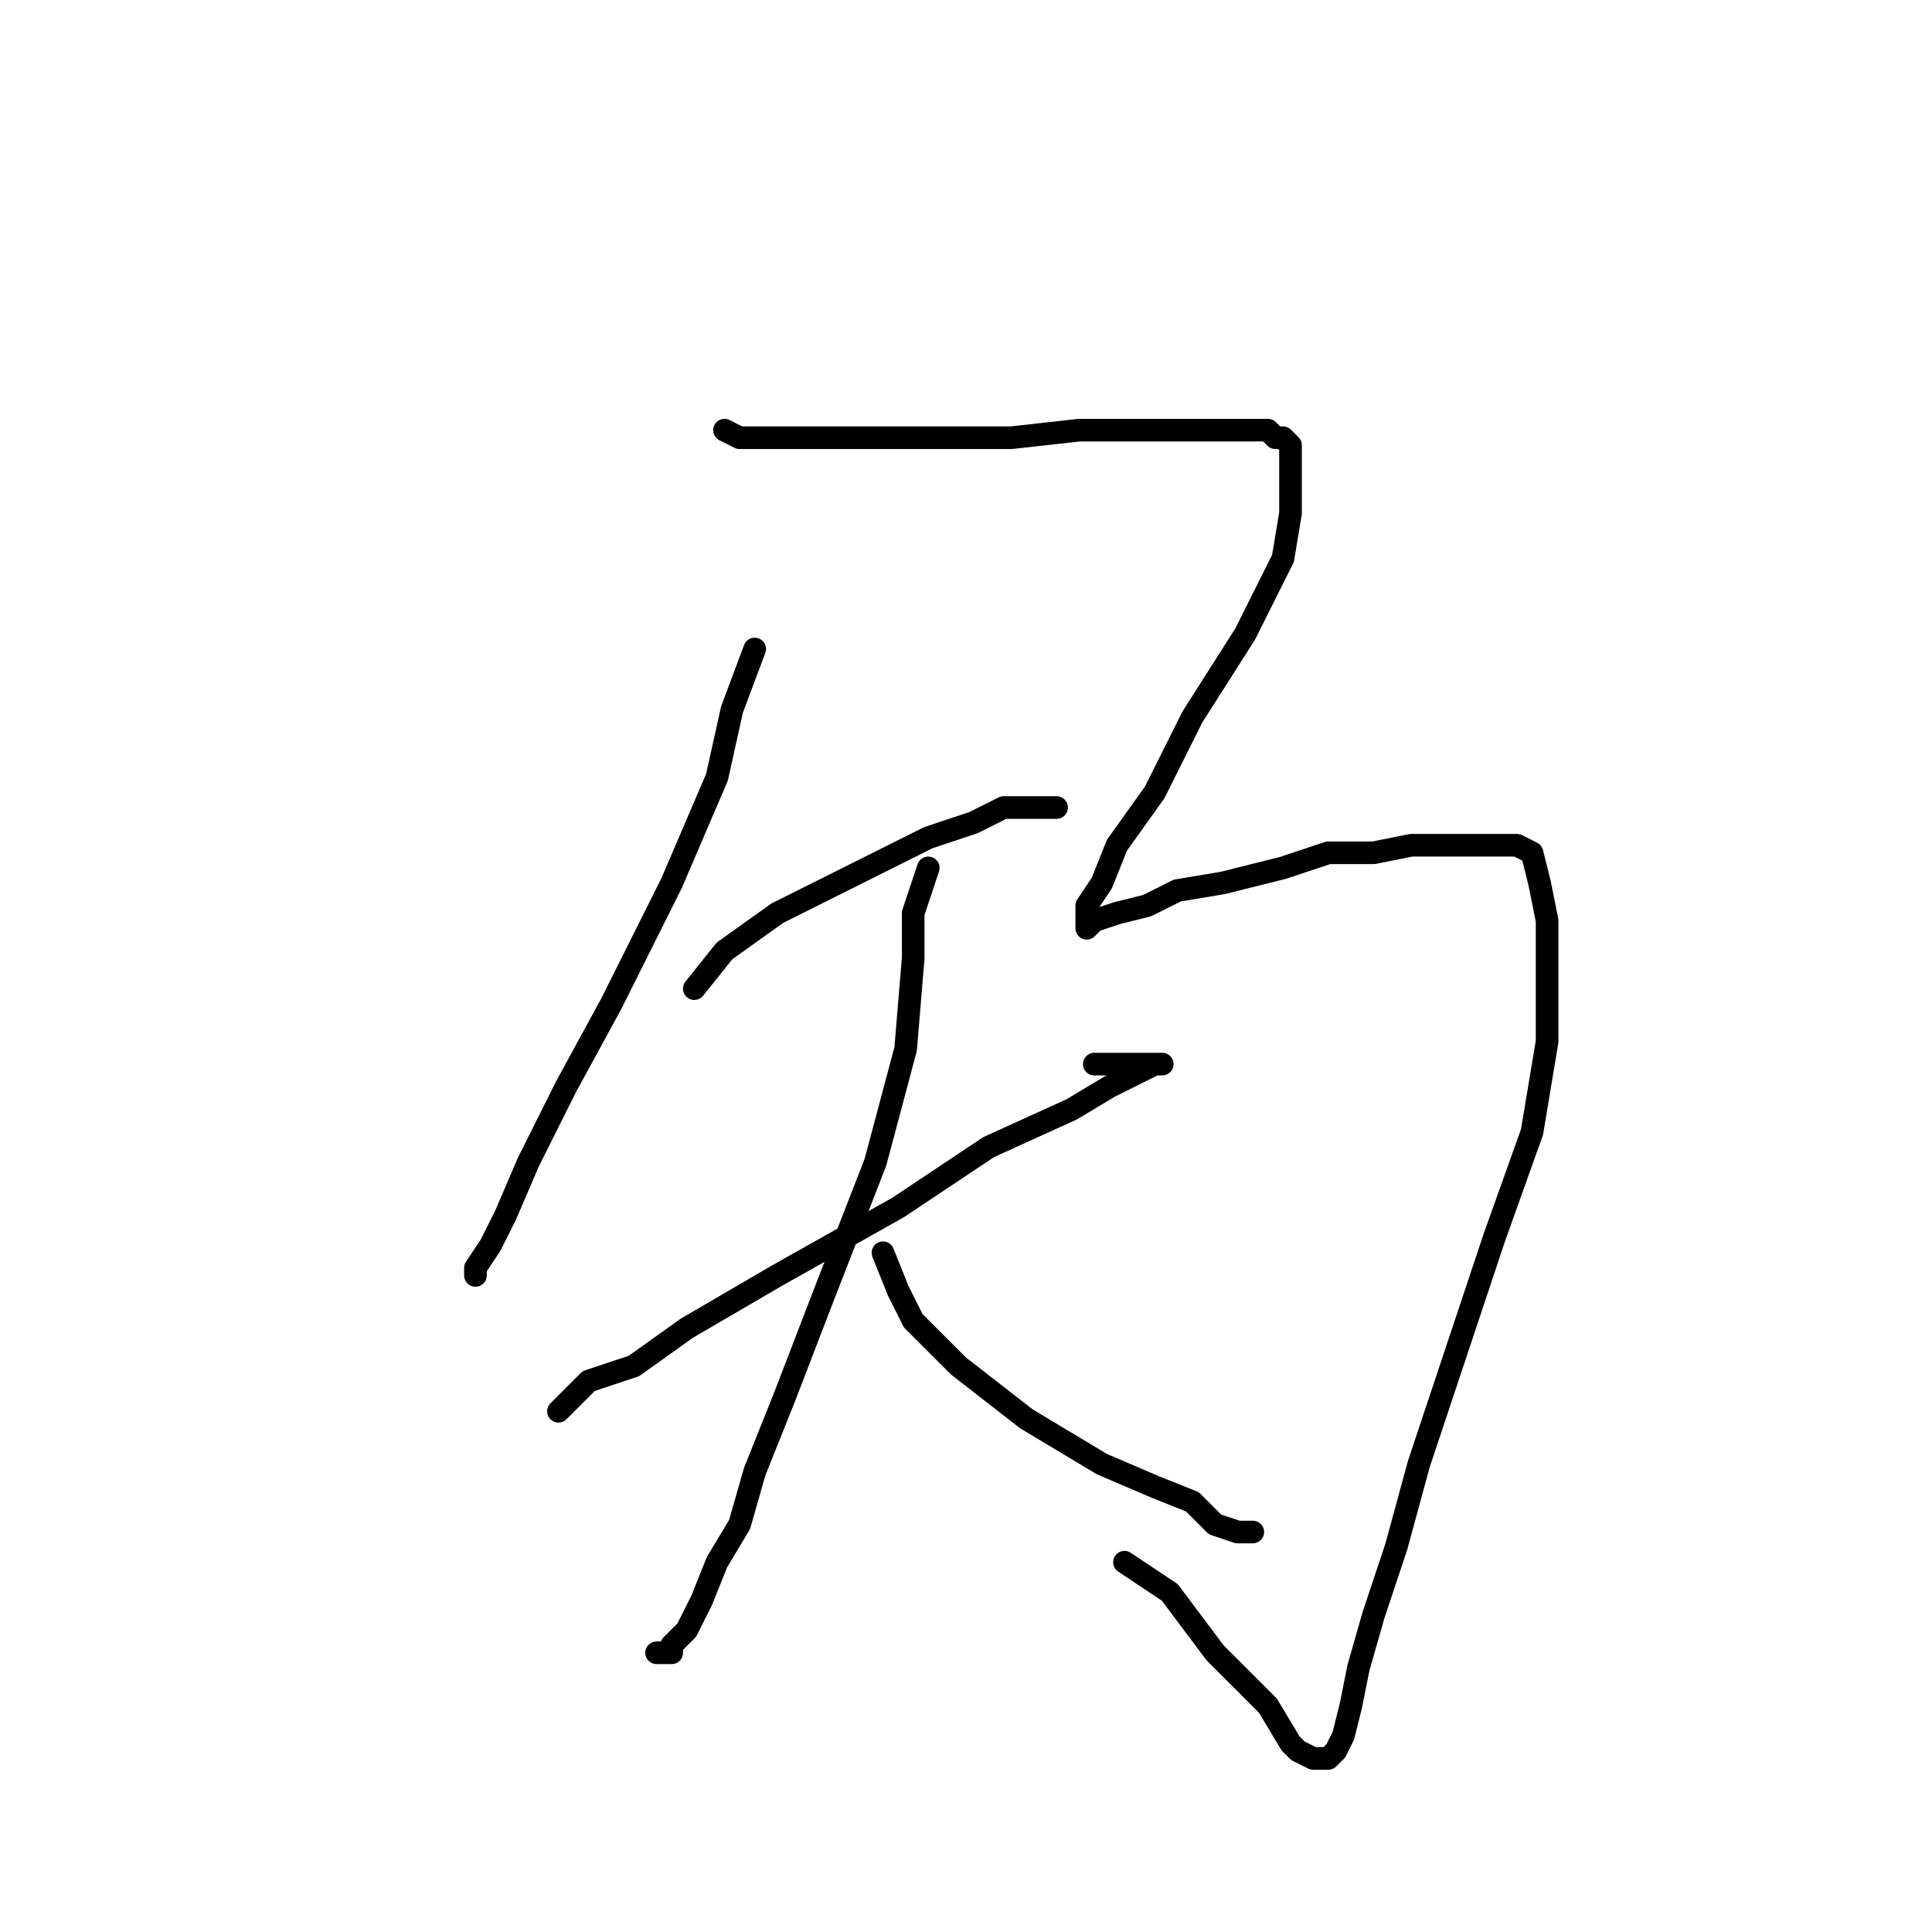 <?xml version="1.0" standalone="no"?>
    <svg width="256" height="256" xmlns="http://www.w3.org/2000/svg" version="1.1">
    <polyline stroke="black" stroke-width="3" stroke-linecap="round" fill="transparent" stroke-linejoin="round" points="100 86 97 94 95 103 89 117 81 133 75 144 70 154 67 161 65 165 63 168 63 169 63 169 " />
        <polyline stroke="black" stroke-width="3" stroke-linecap="round" fill="transparent" stroke-linejoin="round" points="92 131 96 126 103 121 115 115 123 111 129 109 133 107 137 107 139 107 140 107 140 107 " />
        <polyline stroke="black" stroke-width="3" stroke-linecap="round" fill="transparent" stroke-linejoin="round" points="74 187 78 183 84 181 91 176 103 169 119 160 131 152 142 147 147 144 151 142 153 141 154 141 153 141 151 141 149 141 145 141 145 141 " />
        <polyline stroke="black" stroke-width="3" stroke-linecap="round" fill="transparent" stroke-linejoin="round" points="123 115 121 121 121 127 120 139 116 154 109 172 104 185 100 195 98 202 95 207 93 212 91 216 90 217 89 218 89 219 88 219 87 219 87 219 " />
        <polyline stroke="black" stroke-width="3" stroke-linecap="round" fill="transparent" stroke-linejoin="round" points="117 166 119 171 121 175 127 181 136 188 146 194 153 197 158 199 161 202 164 203 165 203 166 203 166 203 " />
        <polyline stroke="black" stroke-width="3" stroke-linecap="round" fill="transparent" stroke-linejoin="round" points="96 57 98 58 101 58 104 58 111 58 117 58 125 58 134 58 143 57 149 57 154 57 158 57 162 57 165 57 168 57 169 58 170 58 171 59 171 60 171 61 171 62 171 64 171 68 170 74 165 84 158 95 153 105 148 112 146 117 144 120 144 122 144 123 145 122 148 121 152 120 156 118 162 117 170 115 176 113 182 113 187 112 191 112 195 112 198 112 201 112 203 113 204 117 205 122 205 128 205 138 203 150 198 164 193 179 188 194 185 205 182 214 180 221 179 226 178 230 177 232 176 233 175 233 174 233 172 232 171 231 168 226 161 219 155 211 149 207 149 207 " />
        </svg>